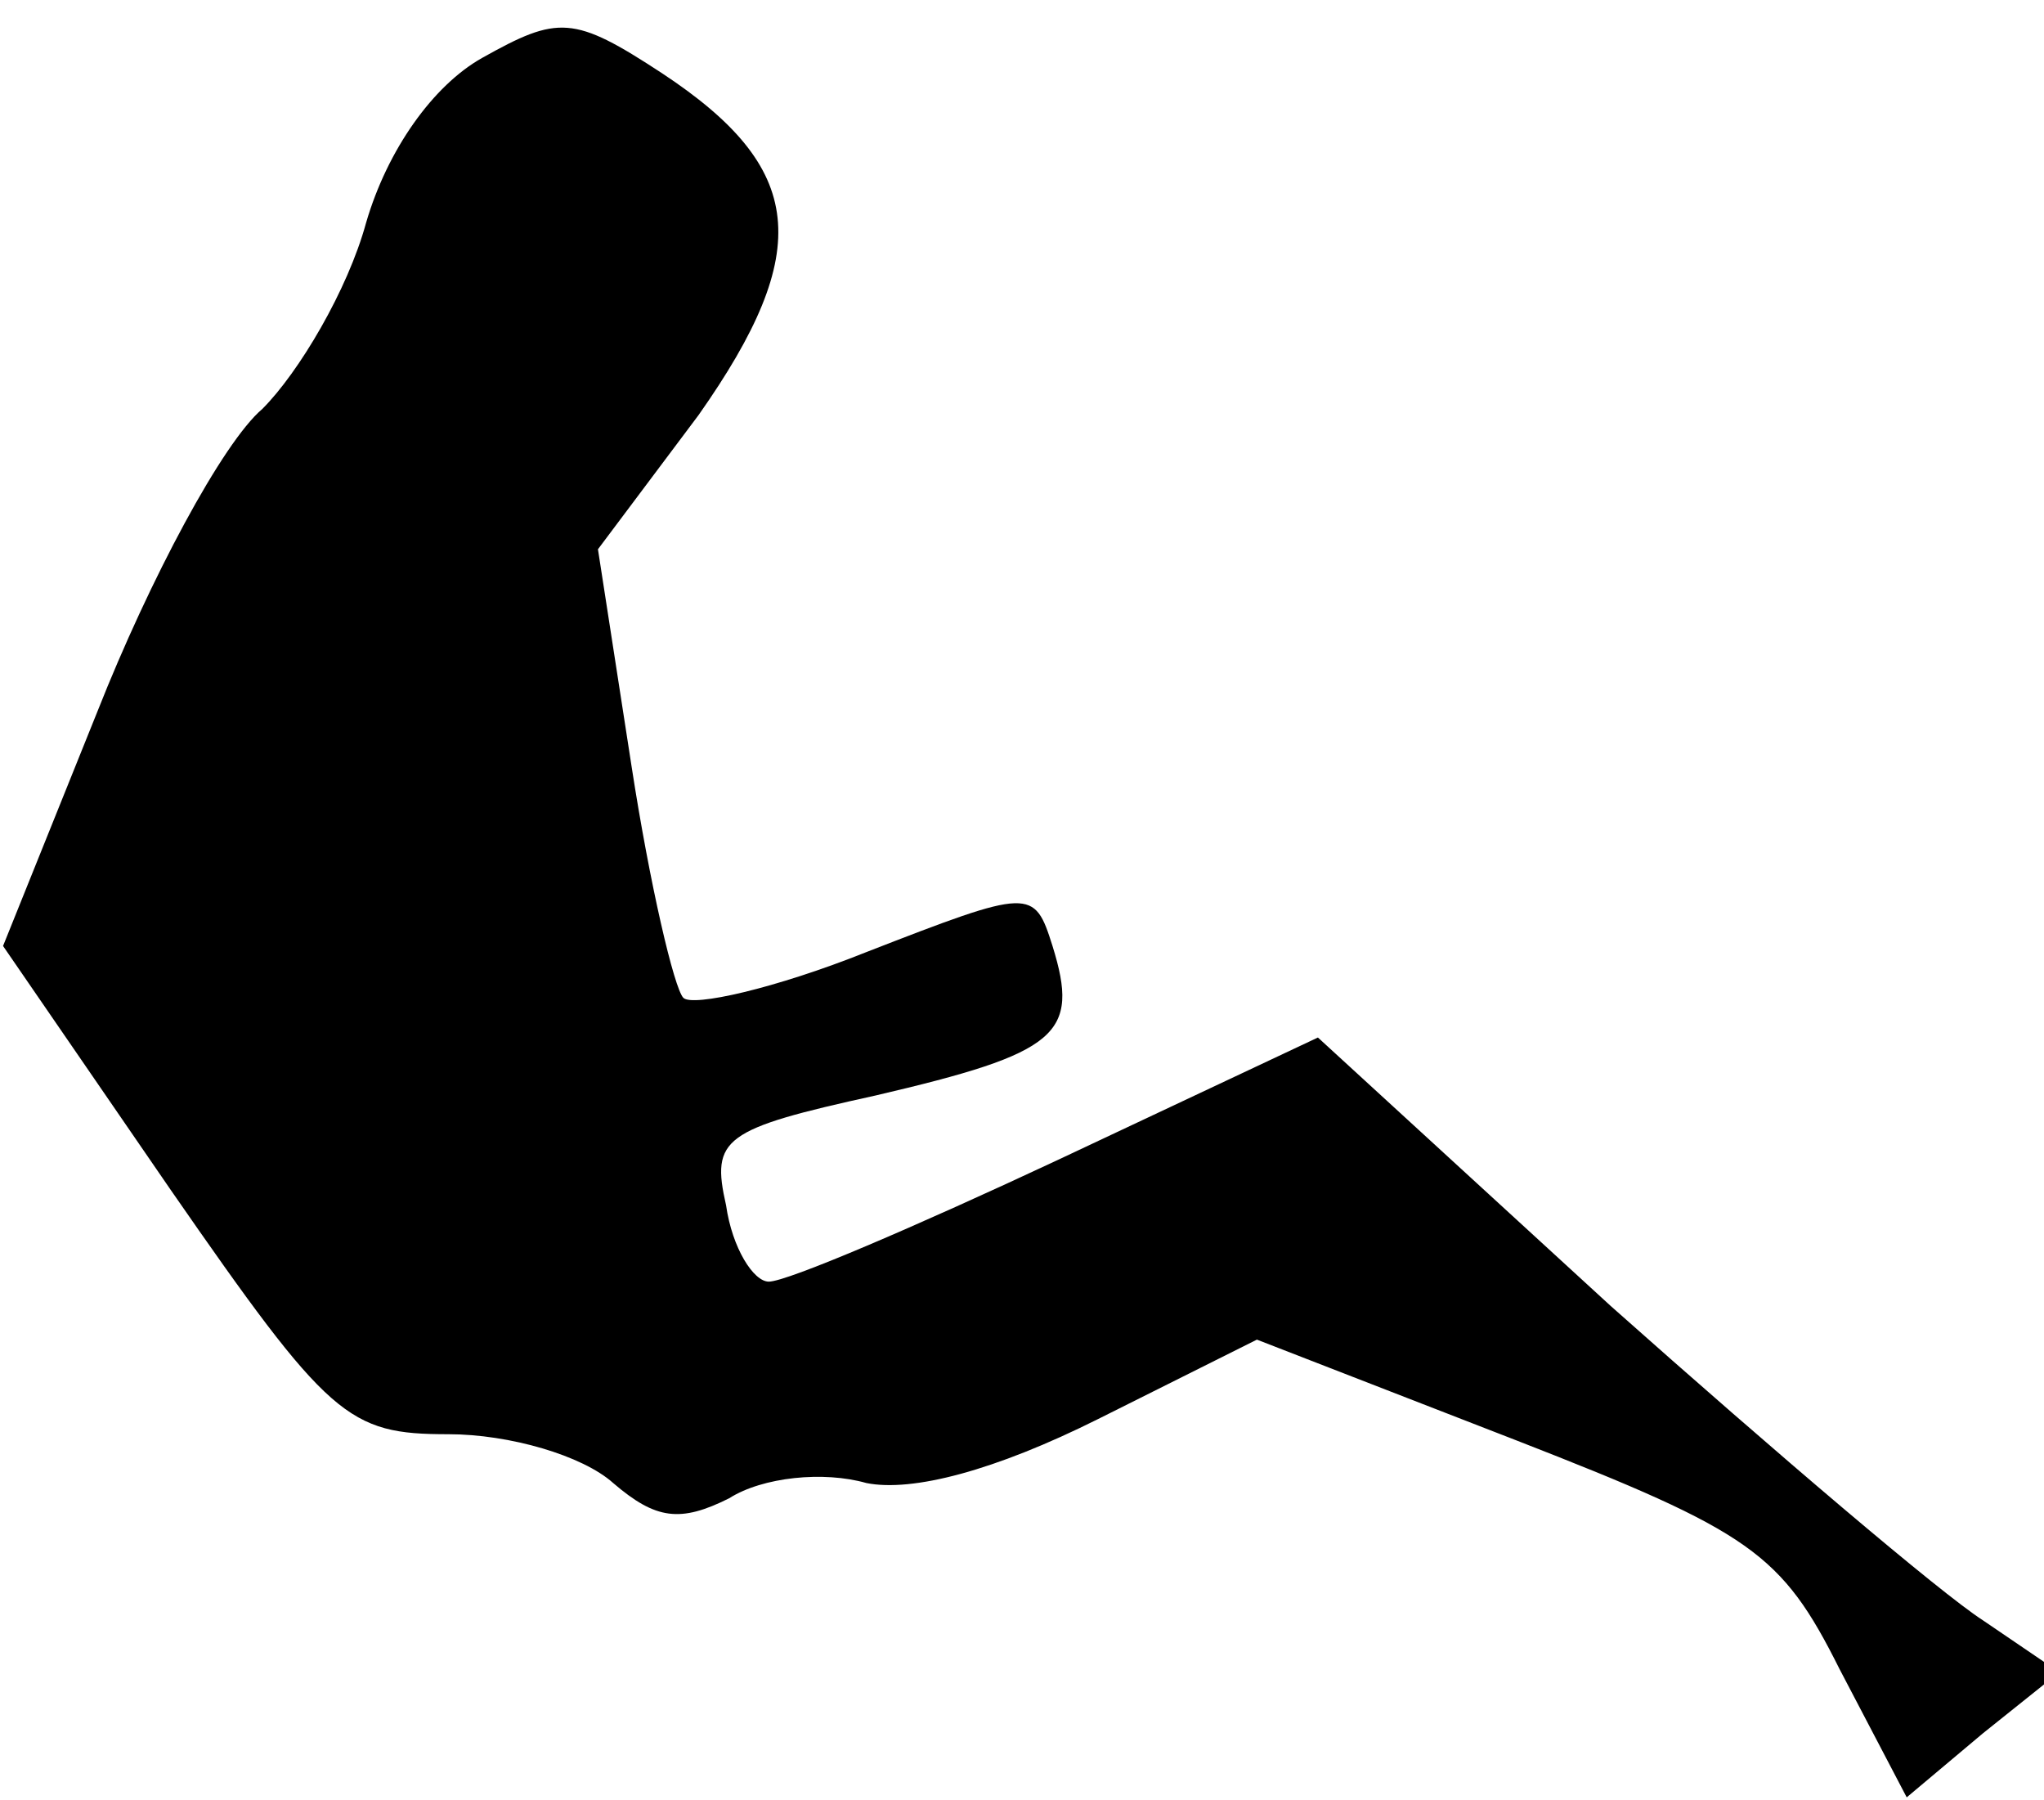 <?xml version="1.0" standalone="no"?>
<!DOCTYPE svg PUBLIC "-//W3C//DTD SVG 20010904//EN"
 "http://www.w3.org/TR/2001/REC-SVG-20010904/DTD/svg10.dtd">
<svg version="1.0" xmlns="http://www.w3.org/2000/svg"
 width="67pt" height="59pt" viewBox="0 0 67 59"
 preserveAspectRatio="xMidYMid meet">
<g transform="translate(0,59) scale(0.1,-0.1)"
fill="#000000" stroke="none">
<path fill="#000000" stroke="none" d="M158 571 c-16 -9 -31 -30 -38 -54 -6
-22 -22 -49 -34 -61 -13 -11 -37 -56 -54 -99 l-31 -77 55 -80 c52 -75 58 -80
91 -80 20 0 44 -7 54 -16 14 -12 22 -13 38 -5 11 7 31 9 45 5 15 -3 42 4 76
21 l52 26 85 -33 c77 -30 87 -37 106 -75 l22 -42 25 21 25 20 -25 17 c-14 9
-68 55 -122 103 l-96 88 -85 -40 c-47 -22 -89 -40 -95 -40 -5 0 -12 11 -14 25
-5 22 -1 25 49 36 60 14 67 20 58 49 -6 19 -7 19 -61 -2 -30 -12 -57 -18 -60
-15 -3 3 -11 37 -17 76 l-11 71 33 44 c38 54 35 81 -12 112 -29 19 -34 19 -59
5z"/>
</g>
</svg>
